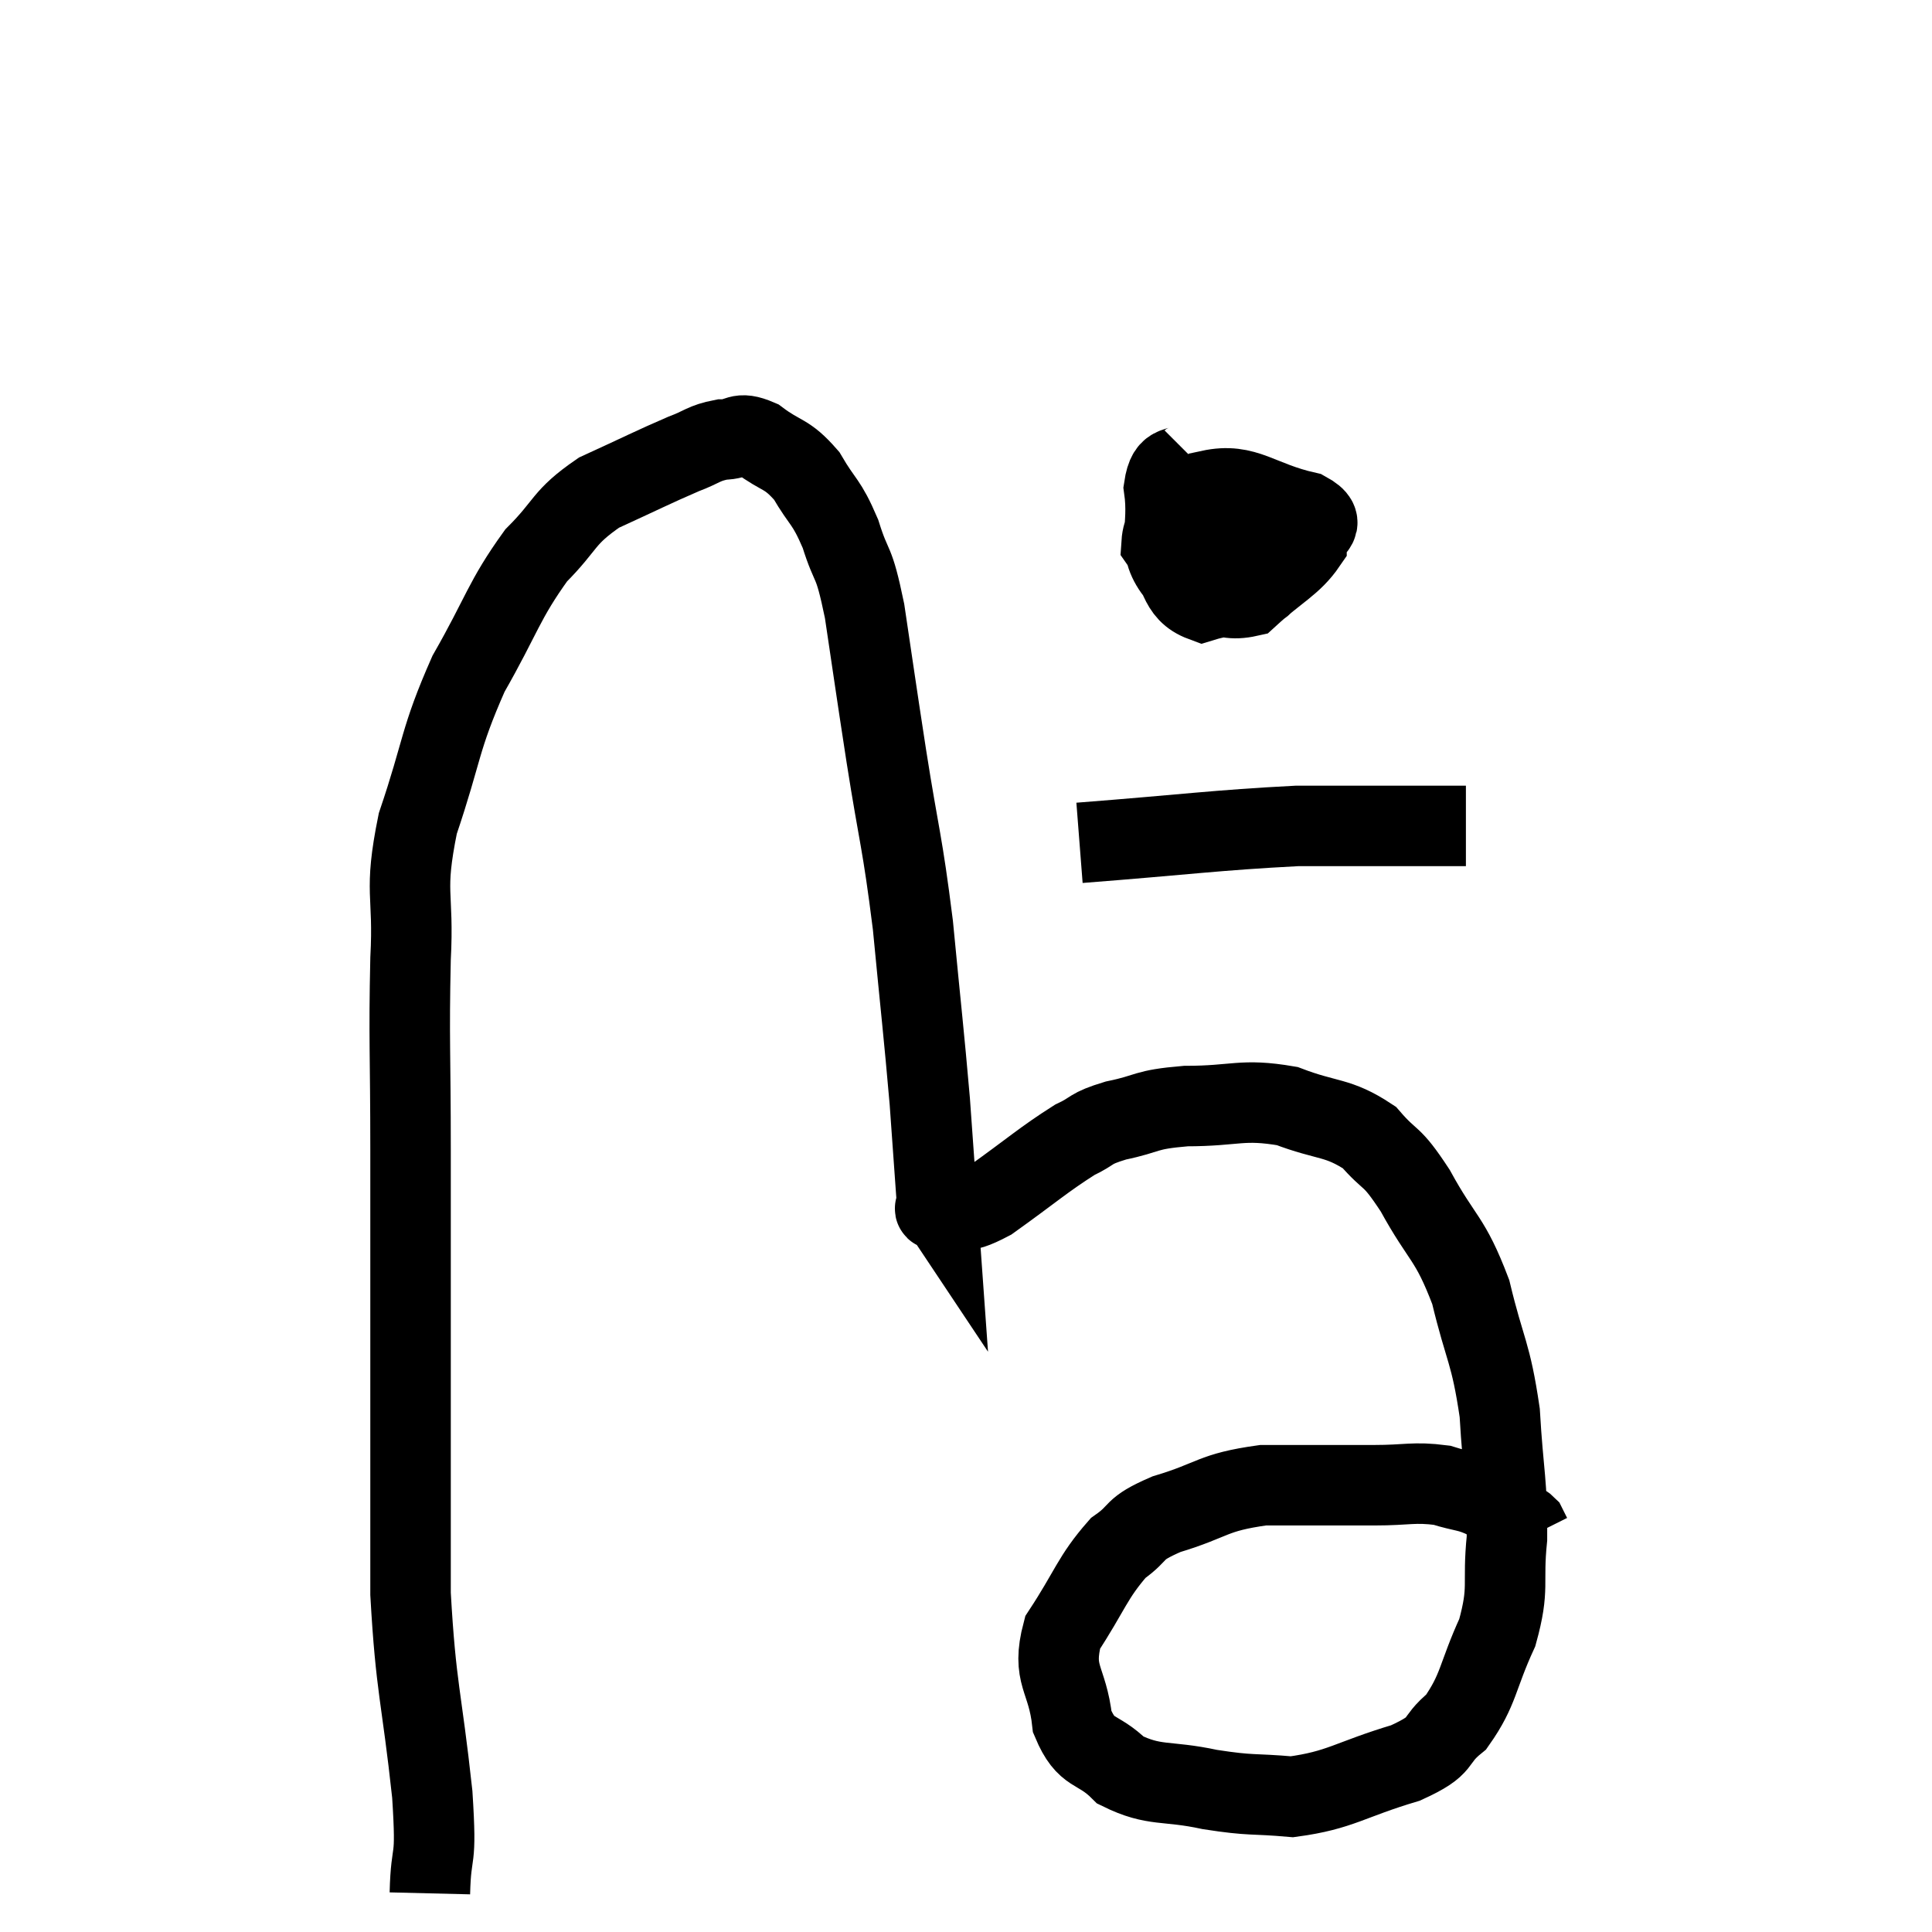 <svg width="48" height="48" viewBox="0 0 48 48" xmlns="http://www.w3.org/2000/svg"><path d="M 10.68 47.04 C 10.71 45.81, 10.86 46.44, 10.74 44.58 C 10.47 42.09, 10.335 41.985, 10.2 39.6 C 10.2 37.32, 10.2 37.8, 10.2 35.04 C 10.2 31.8, 10.2 31.365, 10.2 28.56 C 10.2 26.19, 10.155 25.845, 10.2 23.82 C 10.29 22.14, 10.02 22.23, 10.38 20.46 C 11.01 18.6, 10.905 18.405, 11.64 16.74 C 12.48 15.27, 12.51 14.925, 13.32 13.8 C 14.1 13.02, 13.965 12.87, 14.88 12.24 C 15.93 11.76, 16.215 11.61, 16.98 11.28 C 17.46 11.1, 17.475 11.01, 17.94 10.92 C 18.39 10.92, 18.315 10.695, 18.84 10.92 C 19.44 11.37, 19.53 11.235, 20.04 11.82 C 20.46 12.54, 20.52 12.42, 20.88 13.26 C 21.18 14.22, 21.195 13.8, 21.48 15.18 C 21.75 16.98, 21.72 16.83, 22.02 18.78 C 22.35 20.88, 22.41 20.835, 22.68 22.98 C 22.89 25.17, 22.95 25.635, 23.1 27.36 C 23.19 28.62, 23.235 29.25, 23.28 29.88 C 23.28 29.88, 23.25 29.835, 23.28 29.88 C 23.34 29.97, 23.07 30.075, 23.4 30.06 C 24 29.94, 23.775 30.255, 24.6 29.82 C 25.65 29.07, 25.92 28.815, 26.7 28.32 C 27.21 28.08, 27.03 28.05, 27.72 27.84 C 28.59 27.66, 28.395 27.57, 29.46 27.48 C 30.72 27.48, 30.84 27.285, 31.98 27.48 C 33 27.87, 33.225 27.735, 34.02 28.26 C 34.59 28.92, 34.53 28.62, 35.16 29.58 C 35.85 30.84, 36.015 30.72, 36.54 32.1 C 36.9 33.6, 37.035 33.57, 37.26 35.1 C 37.35 36.66, 37.455 36.855, 37.44 38.22 C 37.32 39.39, 37.515 39.42, 37.2 40.56 C 36.69 41.67, 36.75 41.97, 36.18 42.78 C 35.55 43.29, 35.94 43.335, 34.92 43.8 C 33.51 44.22, 33.315 44.475, 32.1 44.64 C 31.08 44.55, 31.125 44.625, 30.06 44.46 C 28.95 44.22, 28.695 44.4, 27.84 43.98 C 27.24 43.38, 27 43.635, 26.64 42.78 C 26.52 41.67, 26.115 41.64, 26.4 40.56 C 27.09 39.51, 27.135 39.195, 27.78 38.46 C 28.38 38.04, 28.08 38.01, 28.98 37.62 C 30.18 37.26, 30.09 37.08, 31.38 36.9 C 32.76 36.9, 33.03 36.9, 34.14 36.9 C 34.98 36.9, 35.115 36.81, 35.82 36.9 C 36.39 37.08, 36.48 37.02, 36.96 37.26 C 37.35 37.56, 37.5 37.695, 37.74 37.86 C 37.83 37.89, 37.845 37.845, 37.92 37.92 L 38.04 38.16" fill="none" stroke="black" stroke-width="2"></path><path d="M 29.64 11.4 C 29.28 11.76, 29.025 11.415, 28.92 12.12 C 29.07 13.17, 28.695 13.545, 29.22 14.22 C 30.12 14.52, 30.21 15, 31.02 14.82 C 31.74 14.16, 32.1 14.025, 32.46 13.5 C 32.46 13.11, 33.06 13.05, 32.46 12.72 C 31.26 12.45, 30.96 11.985, 30.06 12.18 C 29.46 12.84, 28.905 12.81, 28.86 13.5 C 29.37 14.22, 29.235 14.7, 29.88 14.94 C 30.66 14.7, 31.005 14.88, 31.44 14.46 C 31.53 13.86, 31.74 13.665, 31.62 13.26 L 30.96 12.84" fill="none" stroke="black" stroke-width="2"></path><path d="M 29.82 12.48 C 29.97 13.26, 29.985 13.53, 30.12 14.04 L 30.36 14.52" fill="none" stroke="black" stroke-width="2"></path><path d="M 26.82 20.94 C 29.52 20.73, 30.195 20.625, 32.22 20.52 C 33.57 20.52, 33.87 20.52, 34.92 20.52 C 35.67 20.52, 36.045 20.52, 36.42 20.52 L 36.42 20.52" fill="none" stroke="black" stroke-width="2"></path></svg>